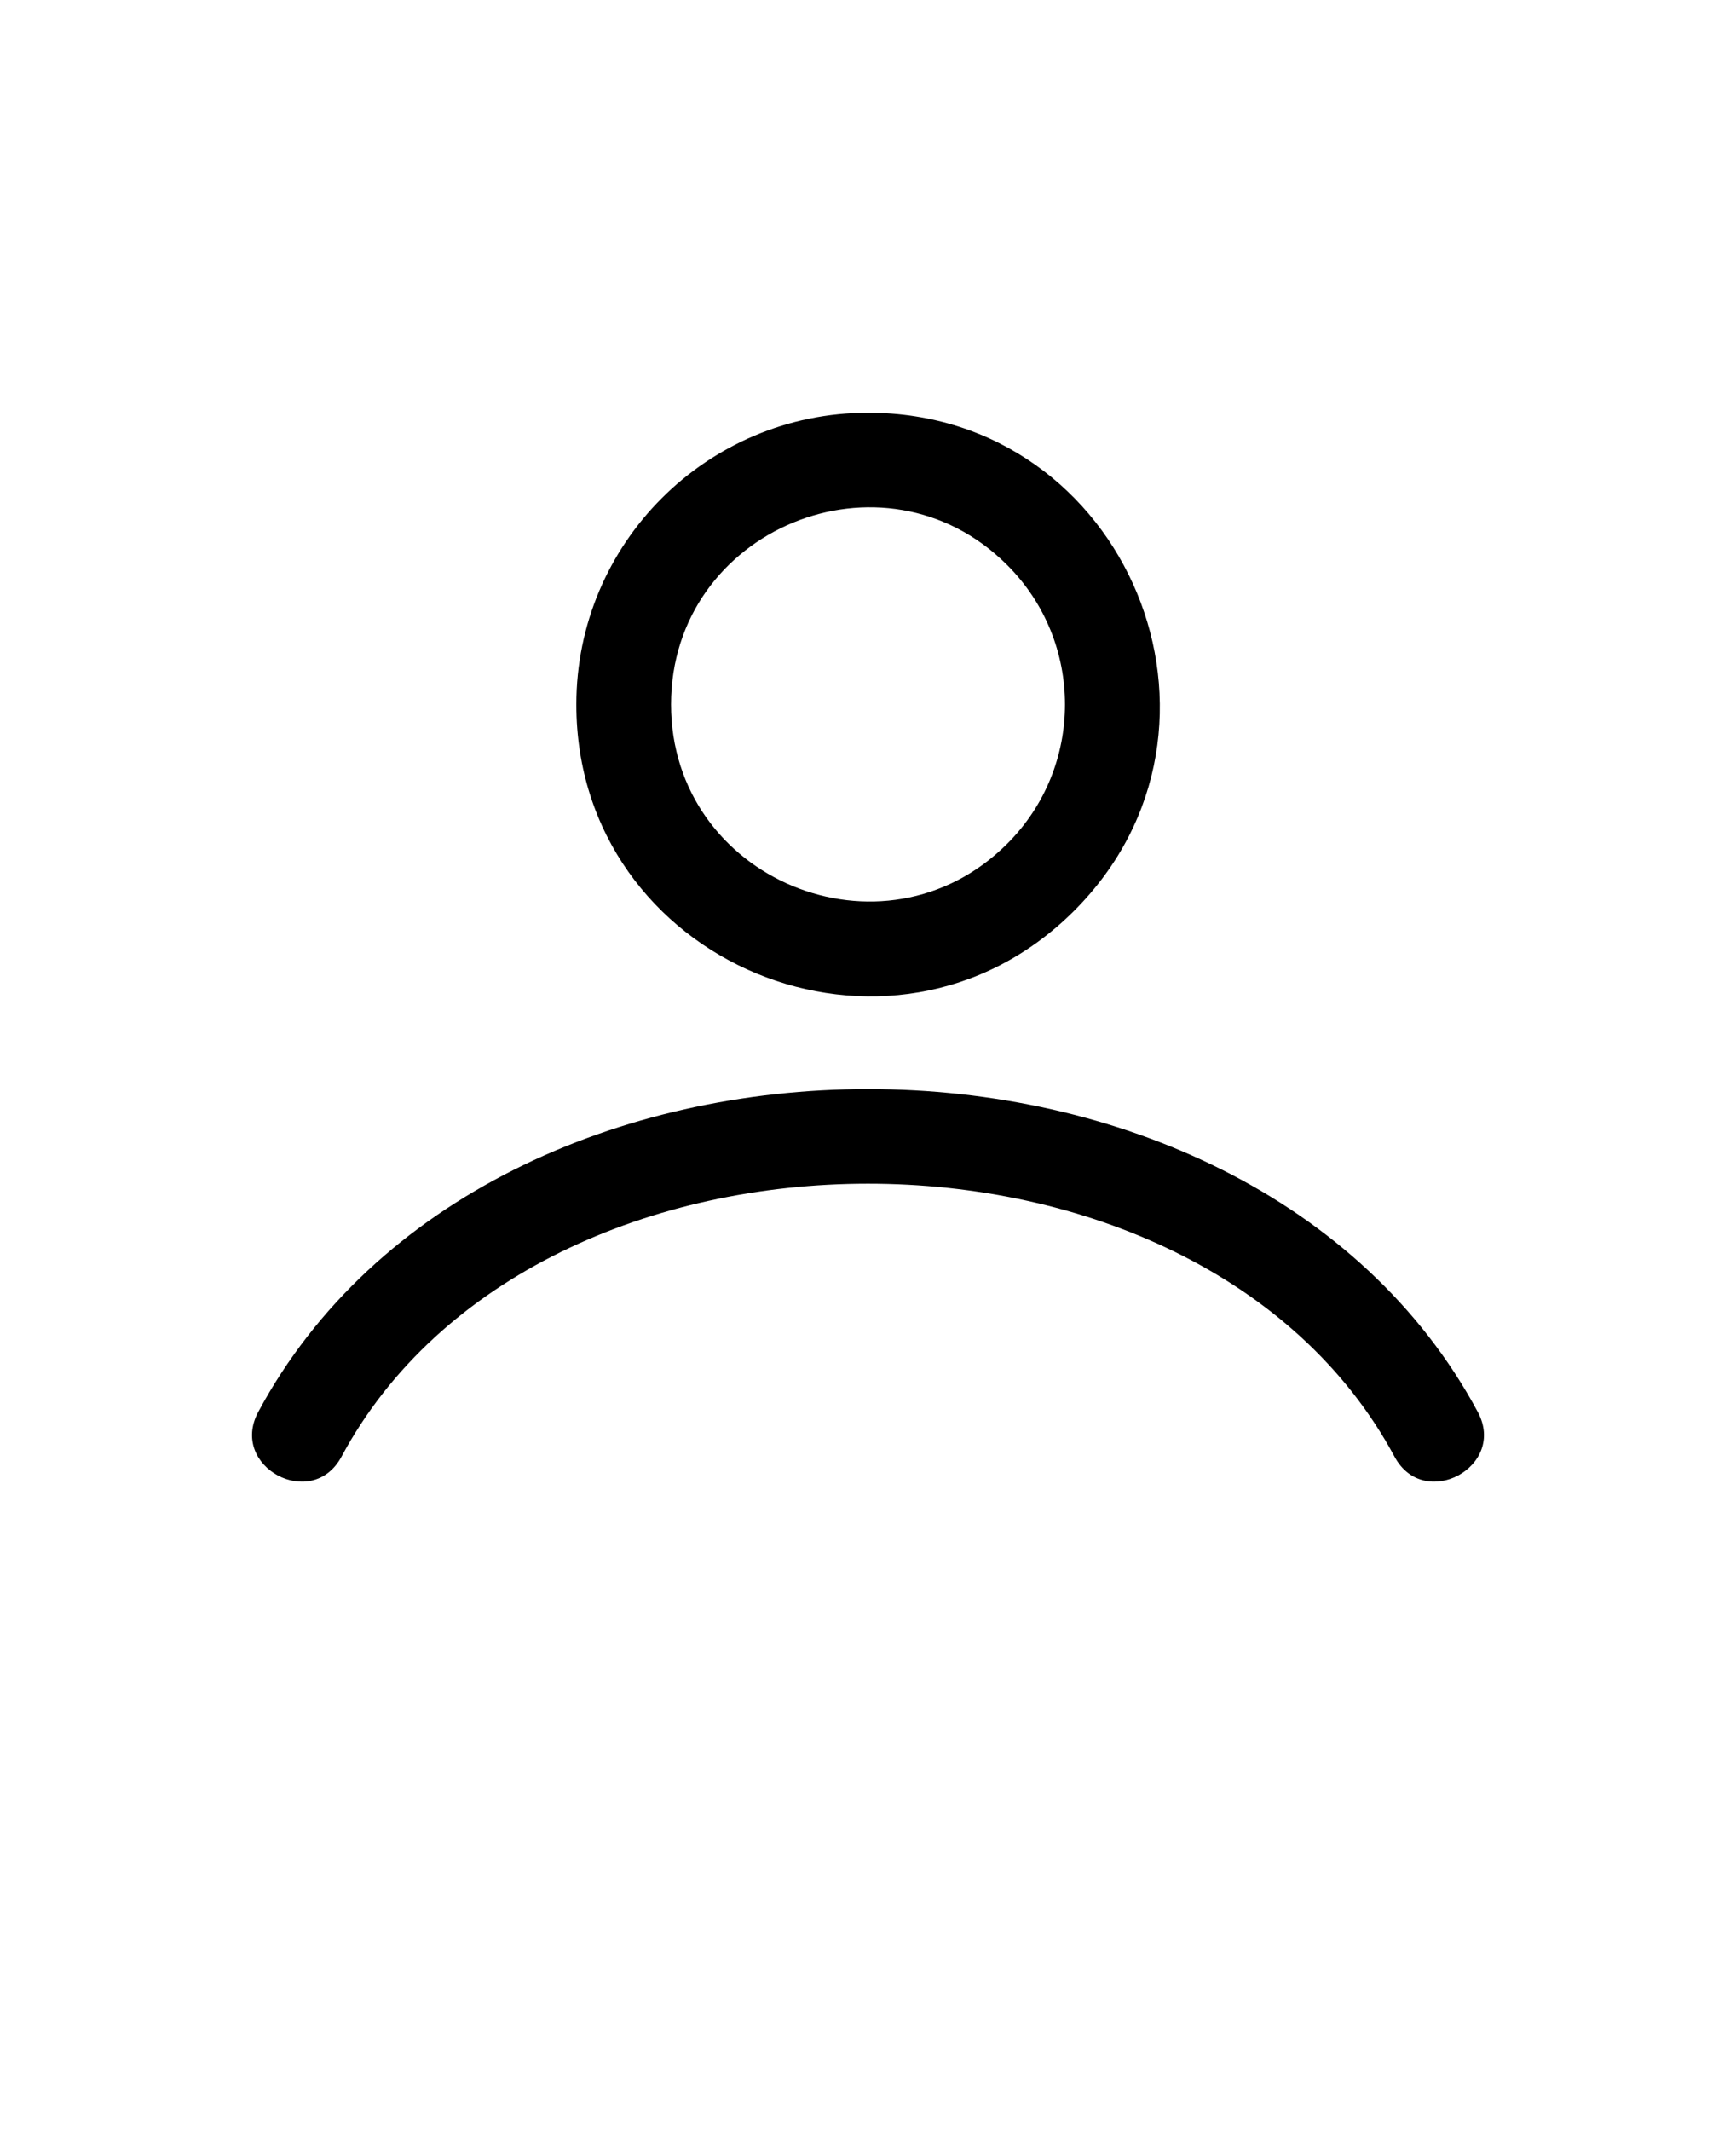 <svg xmlns="http://www.w3.org/2000/svg" version="1.1" viewBox="-5.0 -10.0 110.0 135.0" fill="inherit">
 <path d="m50 16.145c16.41 0 24.68 19.934 13.066 31.547-11.613 11.613-31.547 3.344-31.547-13.066 0-10.207 8.277-18.48 18.48-18.48zm-33.363 66.133c12.371-23.047 54.328-23.074 66.727 0 1.863 3.469 7.141 0.637 5.273-2.836-14.652-27.27-62.621-27.27-77.273 0-1.867 3.473 3.406 6.305 5.273 2.836zm42.188-56.48c-7.84-7.84-21.305-2.258-21.305 8.824 0 11.082 13.461 16.664 21.305 8.824 4.875-4.871 4.875-12.773 0-17.648z" fill-rule="evenodd"/>
</svg>